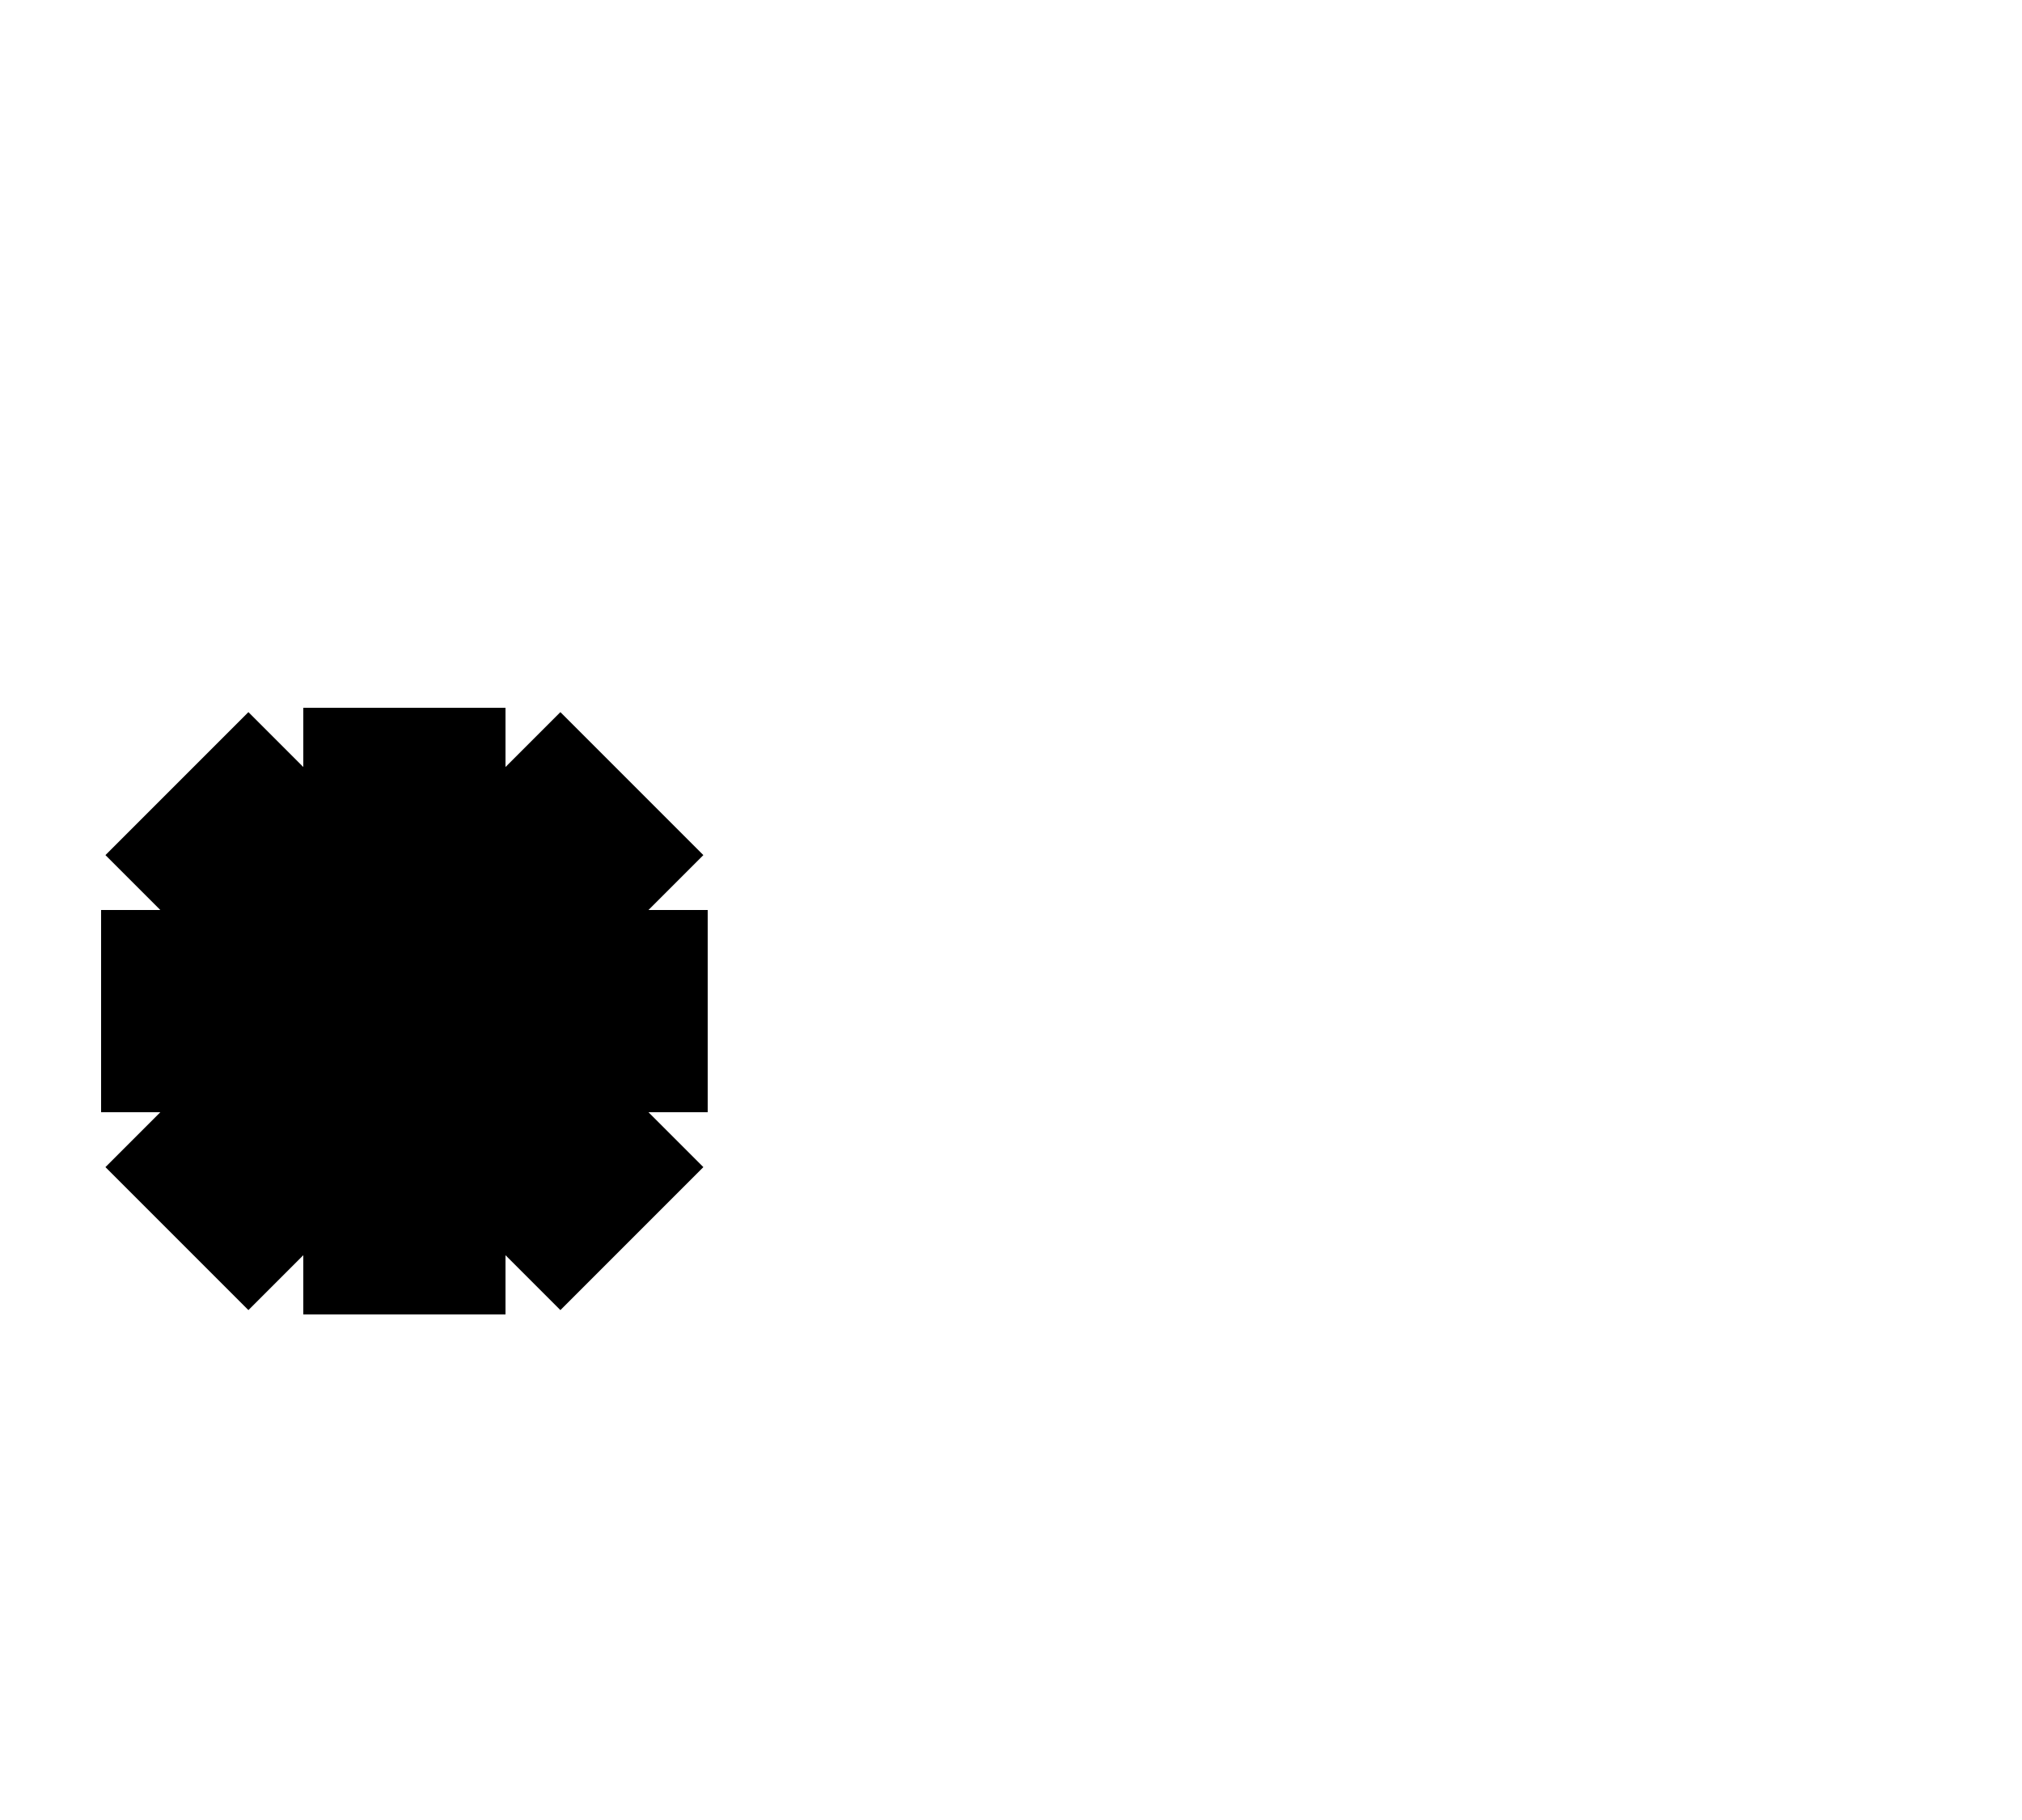 <svg xmlns="http://www.w3.org/2000/svg" xmlns:xlink="http://www.w3.org/1999/xlink" width="10" height="9">
	<path d="M2 3.5 L2 6.5 M0.875 3.875 L3.125 6.125 M3.125 3.875 L0.875 6.125 M0.5 5 L3.5 5" stroke-width="1" fill="none" stroke="black" />
</svg>
